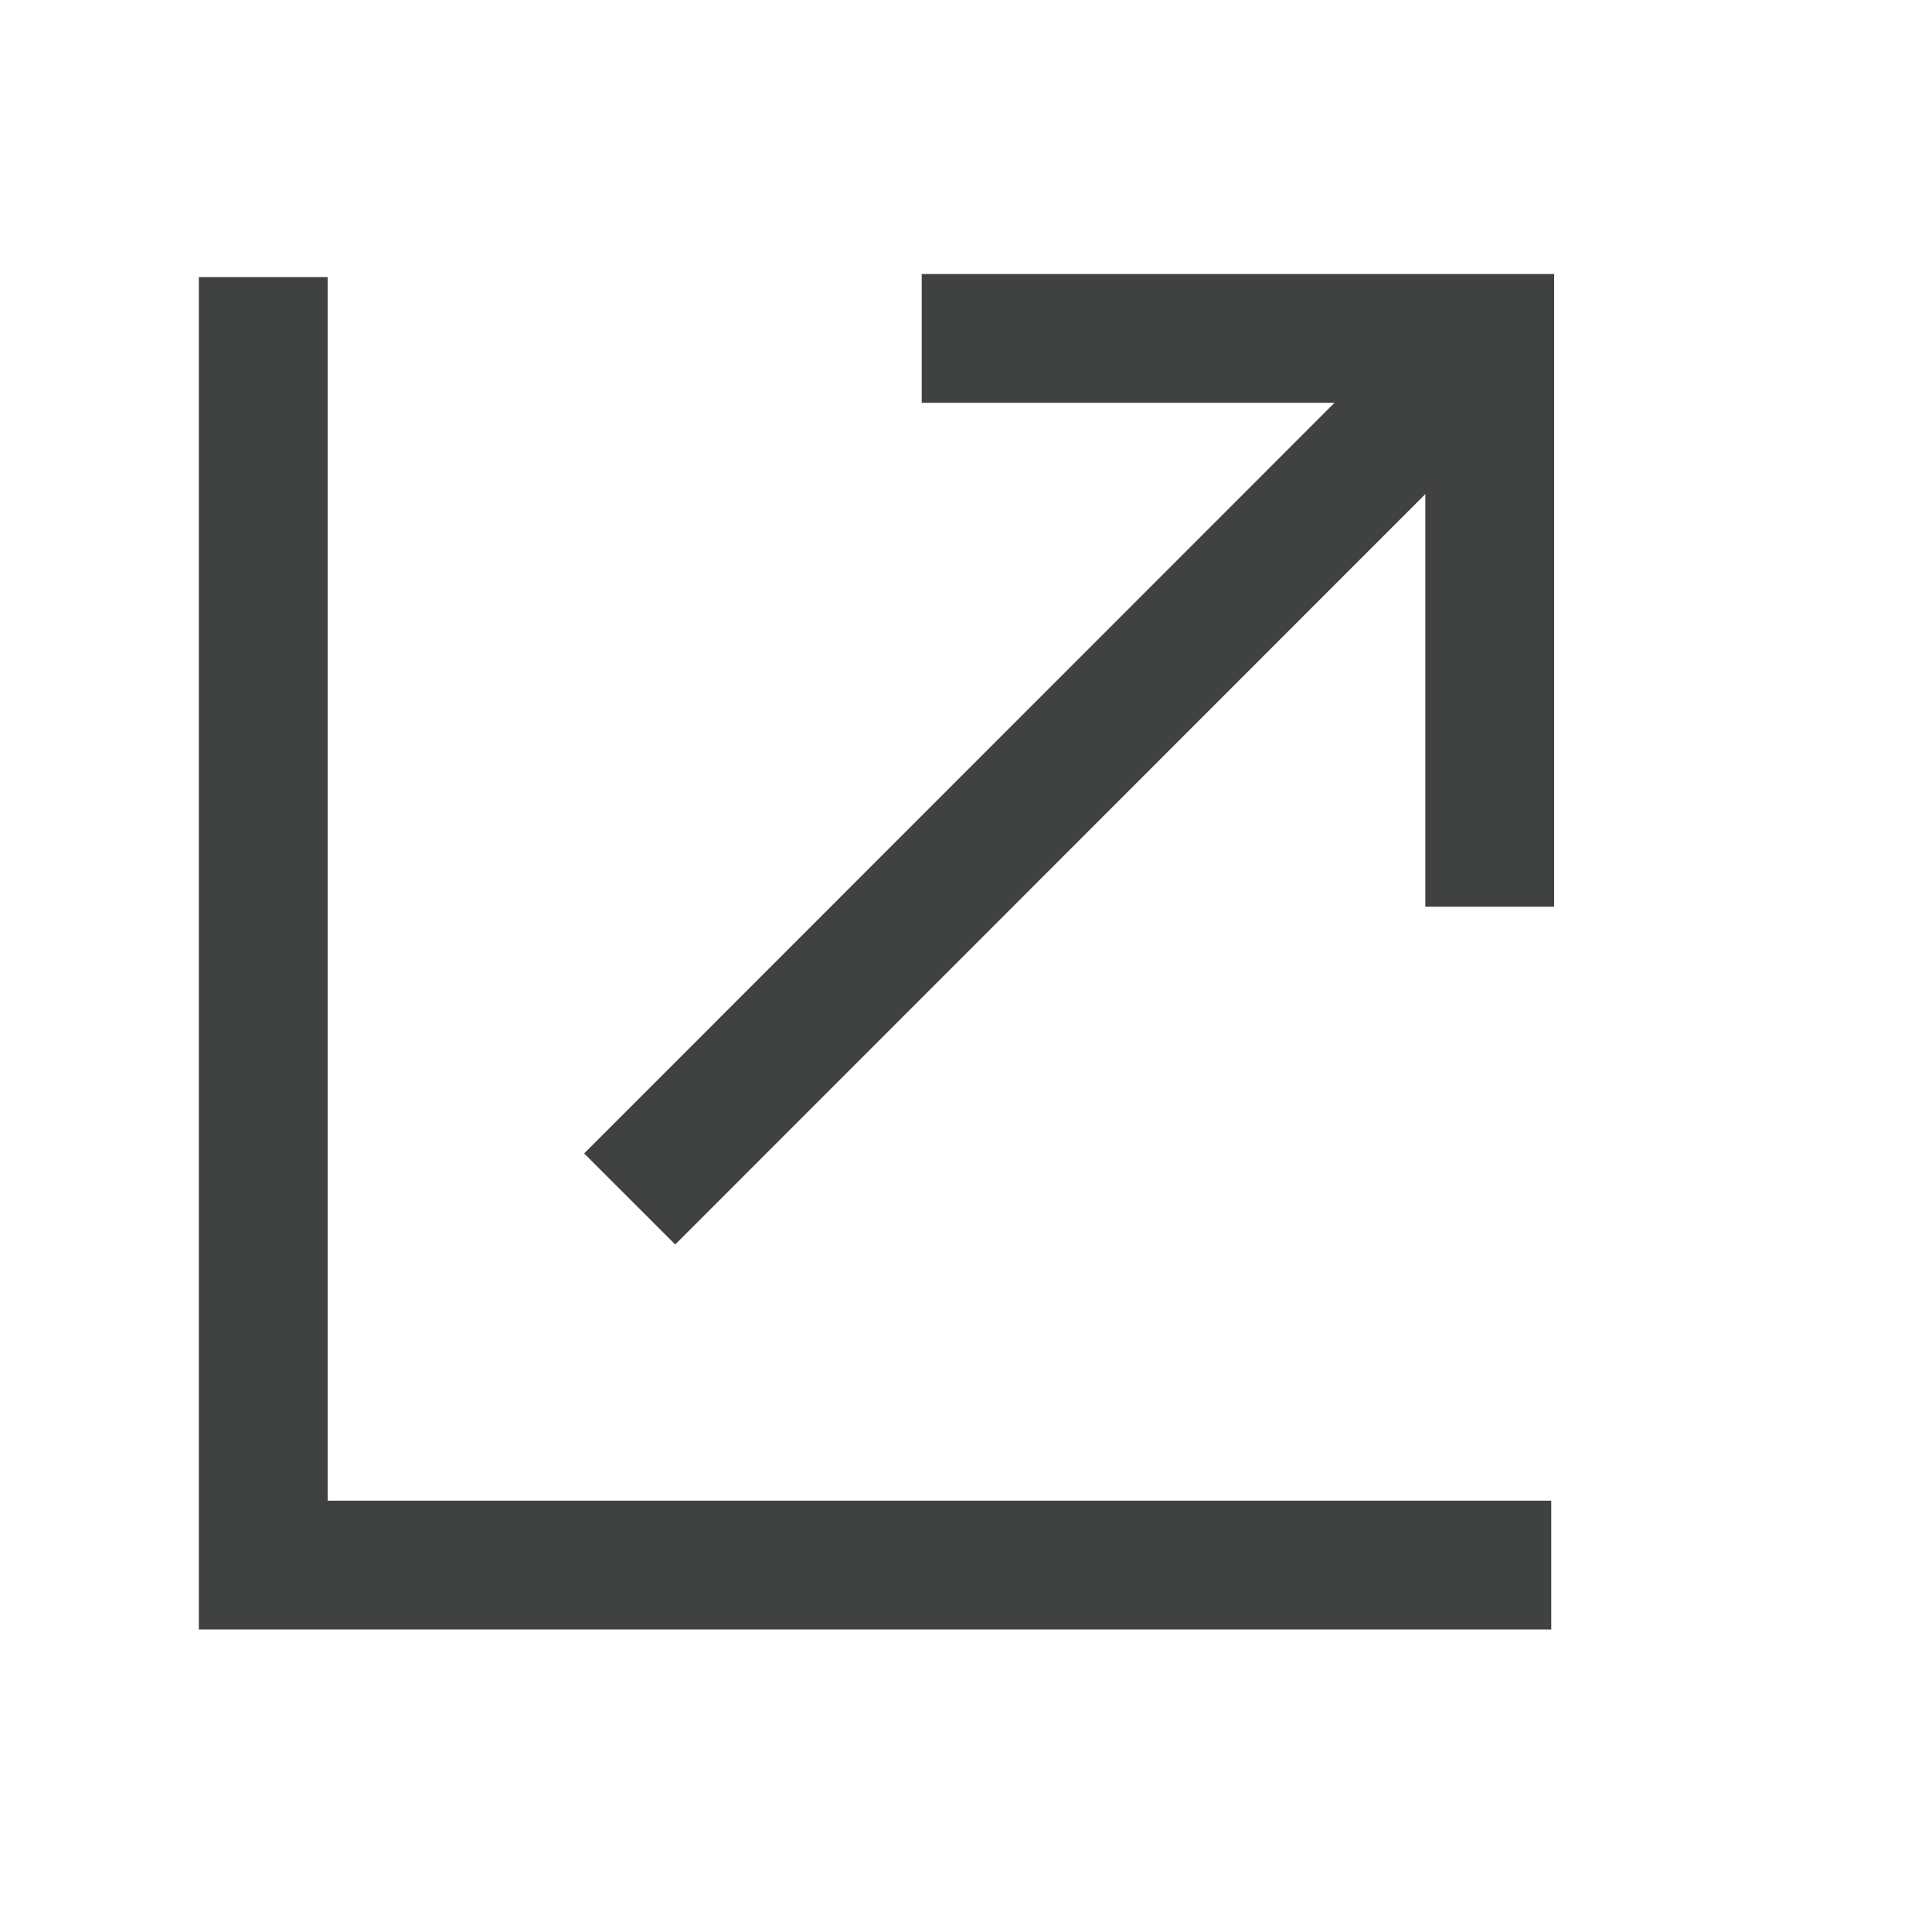 <?xml version="1.0" encoding="UTF-8" standalone="no"?>
<!DOCTYPE svg PUBLIC "-//W3C//DTD SVG 1.1//EN" "http://www.w3.org/Graphics/SVG/1.1/DTD/svg11.dtd">
<svg width="100%" height="100%" viewBox="0 0 12 12" version="1.1" xmlns="http://www.w3.org/2000/svg" xmlns:xlink="http://www.w3.org/1999/xlink" xml:space="preserve" xmlns:serif="http://www.serif.com/" style="fill-rule:evenodd;clip-rule:evenodd;">
    <g transform="matrix(1,0,0,1,-55303.4,-27348.6)">
        <g transform="matrix(1,0,0,1,-0.265,-0.302)">
            <g transform="matrix(1,0,0,1,55304.3,27349.8)">
                <path d="M9,8.823L1,8.823L1,0.823" style="fill:none;fill-rule:nonzero;stroke:rgb(64,65,65);stroke-width:0.8px;"/>
            </g>
        </g>
        <g transform="matrix(1,0,0,1,-0.265,-0.302)">
            <g transform="matrix(1,0,0,1,55304.3,27349.8)">
                <path d="M3.276,6.549L8.619,1.204" style="fill:none;fill-rule:nonzero;stroke:rgb(64,65,65);stroke-width:0.8px;"/>
            </g>
        </g>
        <g transform="matrix(1,0,0,1,-0.265,-0.302)">
            <g transform="matrix(1,0,0,1,55304.3,27349.8)">
                <path d="M5.09,1.204L8.618,1.204L8.618,4.734" style="fill:none;fill-rule:nonzero;stroke:rgb(64,65,65);stroke-width:0.8px;"/>
            </g>
        </g>
    </g>
</svg>
